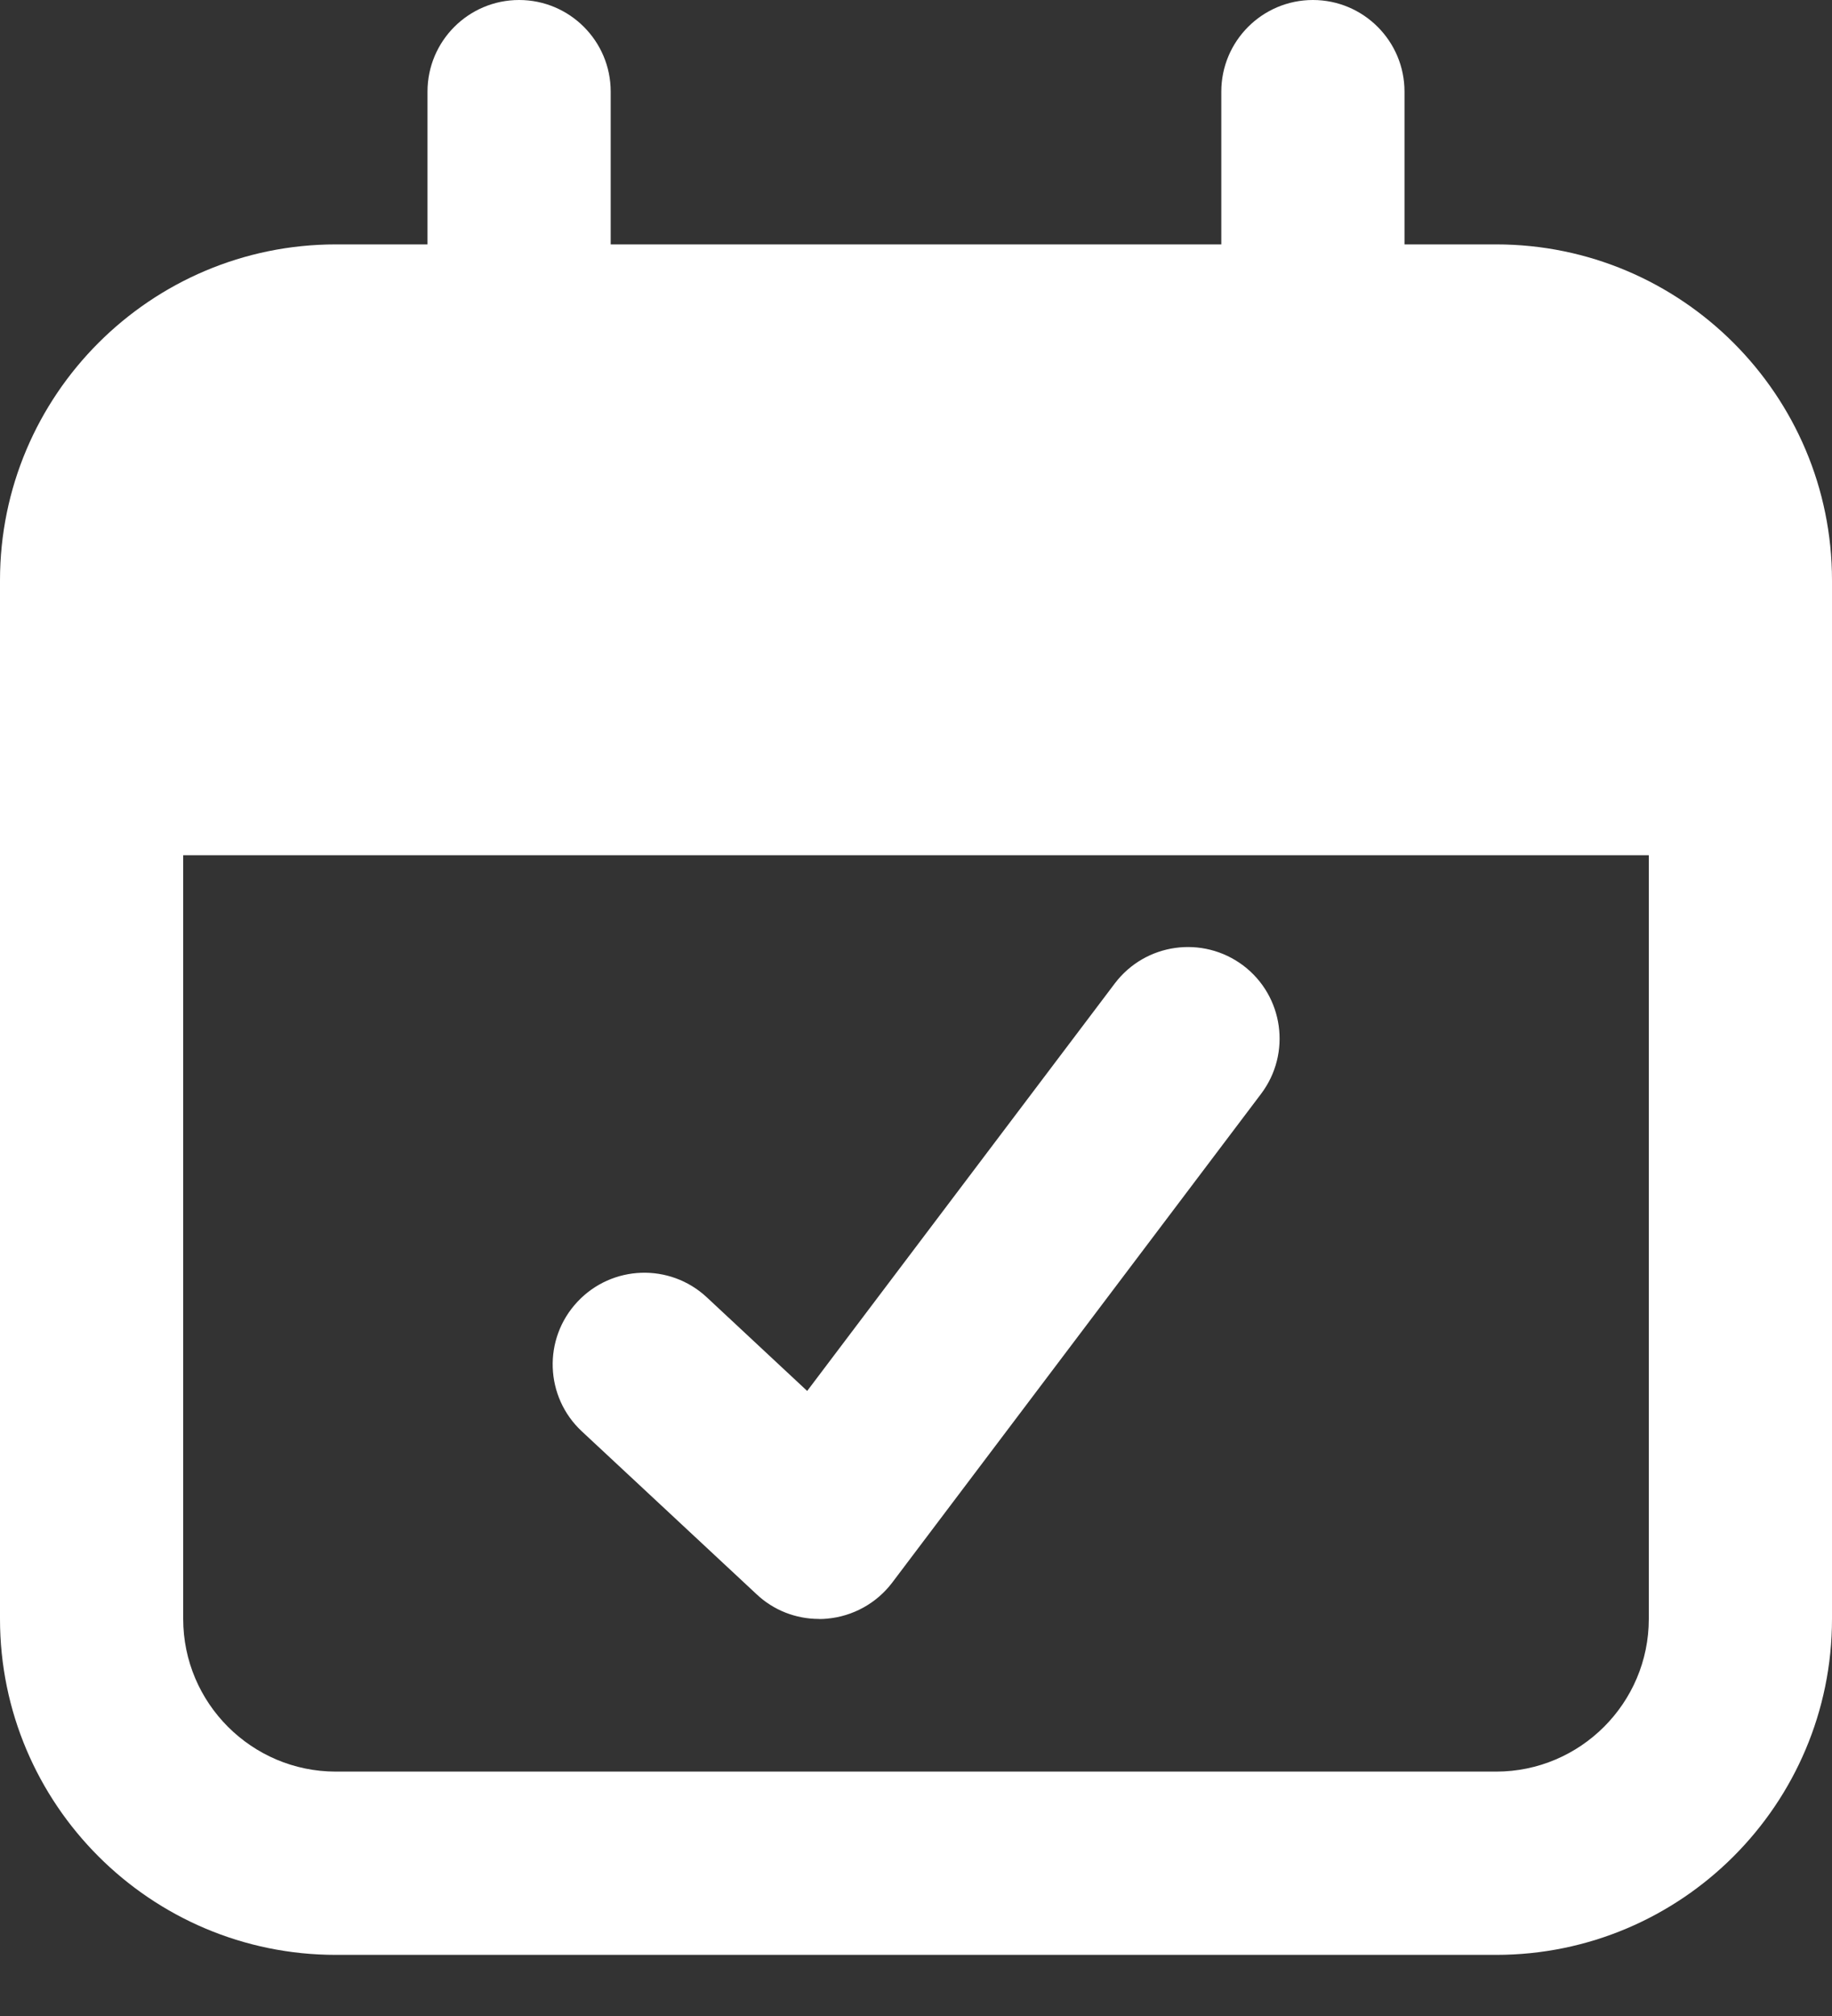 <svg width="20" height="22" viewBox="0 0 20 22" fill="none" xmlns="http://www.w3.org/2000/svg">
<rect x="0" y="0" width="20" height="22" fill="#333333" stroke="none"/>
<path d="M5.667 4.667C5.115 4.667 4.667 4.219 4.667 3.667V1C4.667 0.448 5.115 0 5.667 0C6.219 0 6.667 0.448 6.667 1V3.667C6.667 4.219 6.219 4.667 5.667 4.667Z" fill="white"/>
<path d="M14.333 4.667C13.781 4.667 13.333 4.219 13.333 3.667V1C13.333 0.448 13.781 0 14.333 0C14.885 0 15.333 0.448 15.333 1V3.667C15.333 4.219 14.885 4.667 14.333 4.667Z" fill="white"/>
<path d="M16.333 2.667H3.667C1.644 2.667 0 4.311 0 6.333V17.667C0 19.689 1.644 21.333 3.667 21.333H16.333C18.356 21.333 20 19.689 20 17.667V6.333C20 4.311 18.356 2.667 16.333 2.667ZM16.333 19.333H3.667C2.748 19.333 2 18.585 2 17.667V9.333H18V17.667C18 18.585 17.252 19.333 16.333 19.333Z" fill="white"/>
<path d="M8.94 17.667C8.688 17.667 8.444 17.572 8.259 17.397L6.352 15.62C5.948 15.244 5.925 14.611 6.303 14.207C6.68 13.803 7.312 13.781 7.716 14.157L8.812 15.179L12.171 10.731C12.504 10.292 13.129 10.204 13.572 10.536C14.013 10.869 14.1 11.496 13.767 11.937L9.74 17.271C9.569 17.496 9.311 17.639 9.028 17.664C9 17.667 8.971 17.668 8.941 17.668L8.94 17.667Z" fill="white"/>
</svg>
